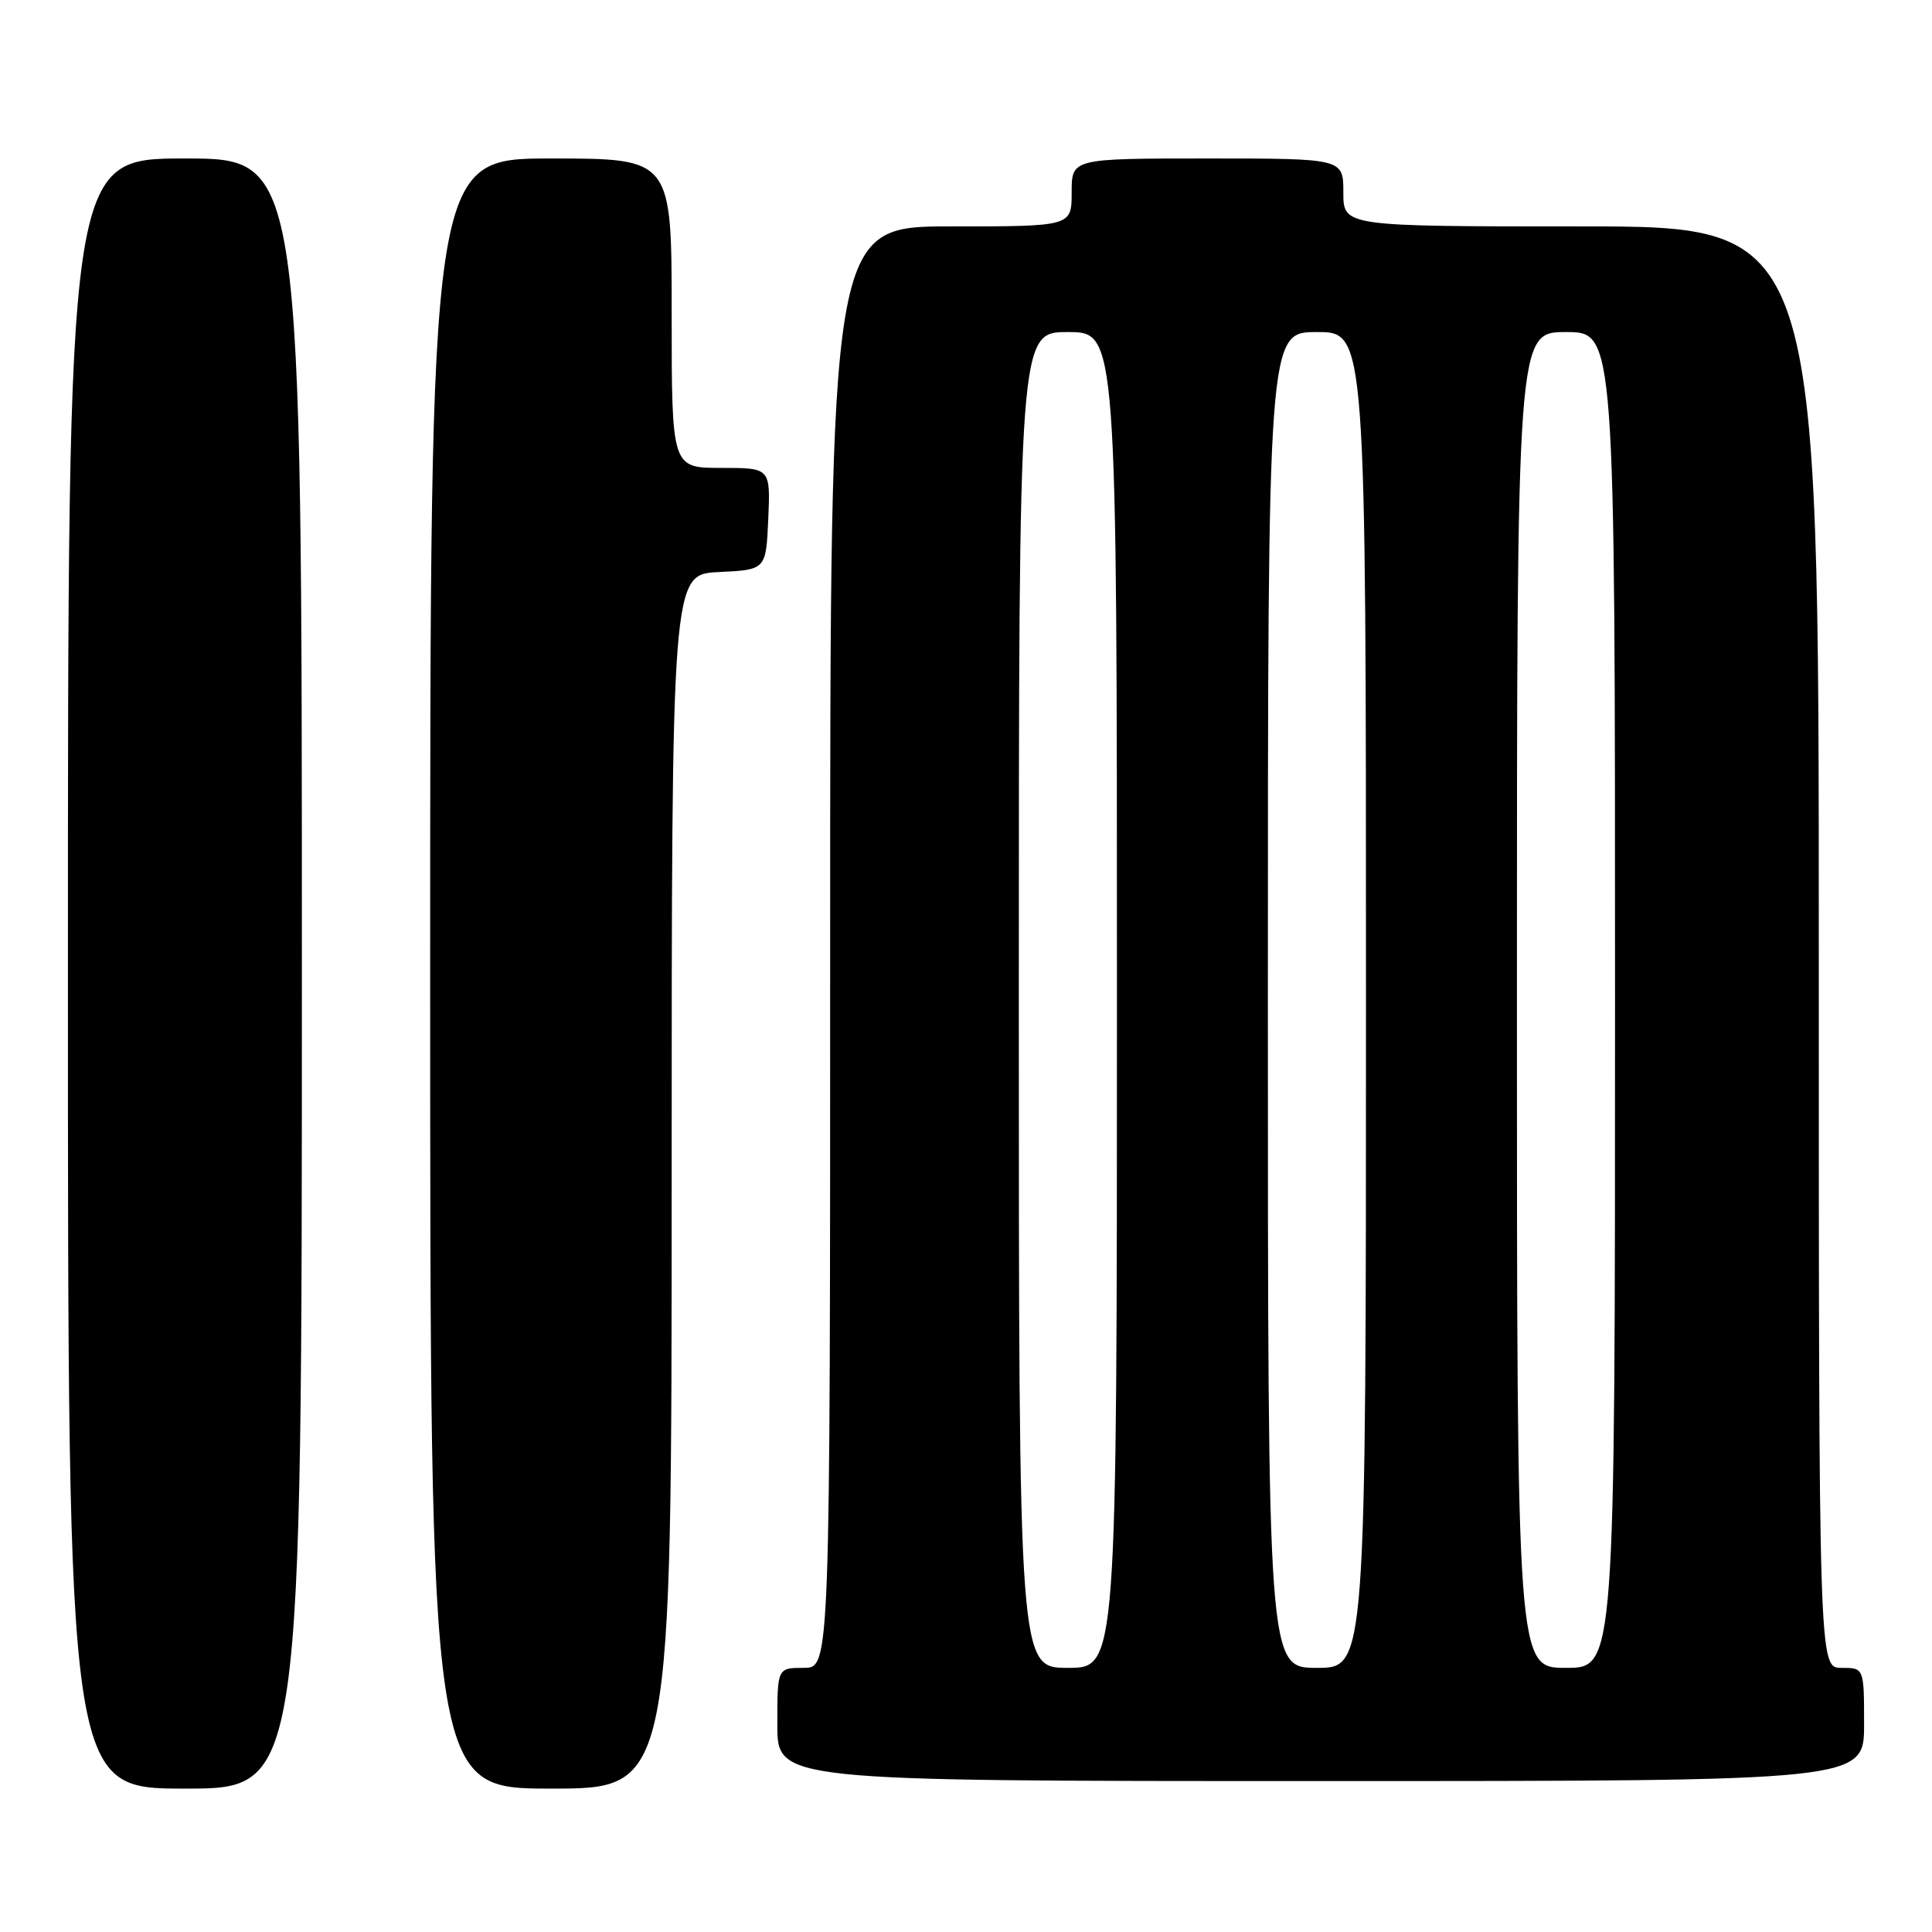 <?xml version="1.0" encoding="UTF-8" standalone="no"?>
<!DOCTYPE svg PUBLIC "-//W3C//DTD SVG 1.1//EN" "http://www.w3.org/Graphics/SVG/1.1/DTD/svg11.dtd" >
<svg xmlns="http://www.w3.org/2000/svg" xmlns:xlink="http://www.w3.org/1999/xlink" version="1.1" viewBox="0 0 256 256">
 <g >
 <path fill="currentColor"
d=" M 40.00 129.00 C 40.00 21.00 40.00 21.00 24.50 21.00 C 9.00 21.00 9.00 21.00 9.00 129.00 C 9.00 237.00 9.00 237.00 24.50 237.00 C 40.00 237.00 40.00 237.00 40.00 129.00 Z  M 89.00 156.55 C 89.00 76.10 89.00 76.10 95.25 75.80 C 101.50 75.50 101.50 75.50 101.80 68.75 C 102.09 62.00 102.09 62.00 95.55 62.00 C 89.00 62.00 89.00 62.00 89.00 41.50 C 89.00 21.00 89.00 21.00 73.00 21.00 C 57.00 21.00 57.00 21.00 57.00 129.00 C 57.00 237.00 57.00 237.00 73.00 237.00 C 89.00 237.00 89.00 237.00 89.00 156.55 Z  M 247.00 228.50 C 247.00 221.00 247.00 221.00 244.00 221.00 C 241.00 221.00 241.00 221.00 241.00 125.50 C 241.00 30.00 241.00 30.00 209.50 30.00 C 178.00 30.00 178.00 30.00 178.00 25.50 C 178.00 21.00 178.00 21.00 160.00 21.00 C 142.00 21.00 142.00 21.00 142.00 25.50 C 142.00 30.00 142.00 30.00 126.00 30.00 C 110.00 30.00 110.00 30.00 110.00 125.50 C 110.00 221.00 110.00 221.00 106.50 221.00 C 103.00 221.00 103.00 221.00 103.00 228.50 C 103.00 236.00 103.00 236.00 175.00 236.00 C 247.00 236.00 247.00 236.00 247.00 228.50 Z  M 135.00 132.50 C 135.00 44.00 135.00 44.00 141.50 44.00 C 148.00 44.00 148.00 44.00 148.00 132.50 C 148.00 221.00 148.00 221.00 141.50 221.00 C 135.00 221.00 135.00 221.00 135.00 132.50 Z  M 168.00 132.50 C 168.00 44.00 168.00 44.00 174.50 44.00 C 181.00 44.00 181.00 44.00 181.00 132.50 C 181.00 221.00 181.00 221.00 174.50 221.00 C 168.00 221.00 168.00 221.00 168.00 132.50 Z  M 201.00 132.50 C 201.00 44.00 201.00 44.00 207.50 44.00 C 214.00 44.00 214.00 44.00 214.00 132.50 C 214.00 221.00 214.00 221.00 207.50 221.00 C 201.00 221.00 201.00 221.00 201.00 132.50 Z "/>
</g>
</svg>